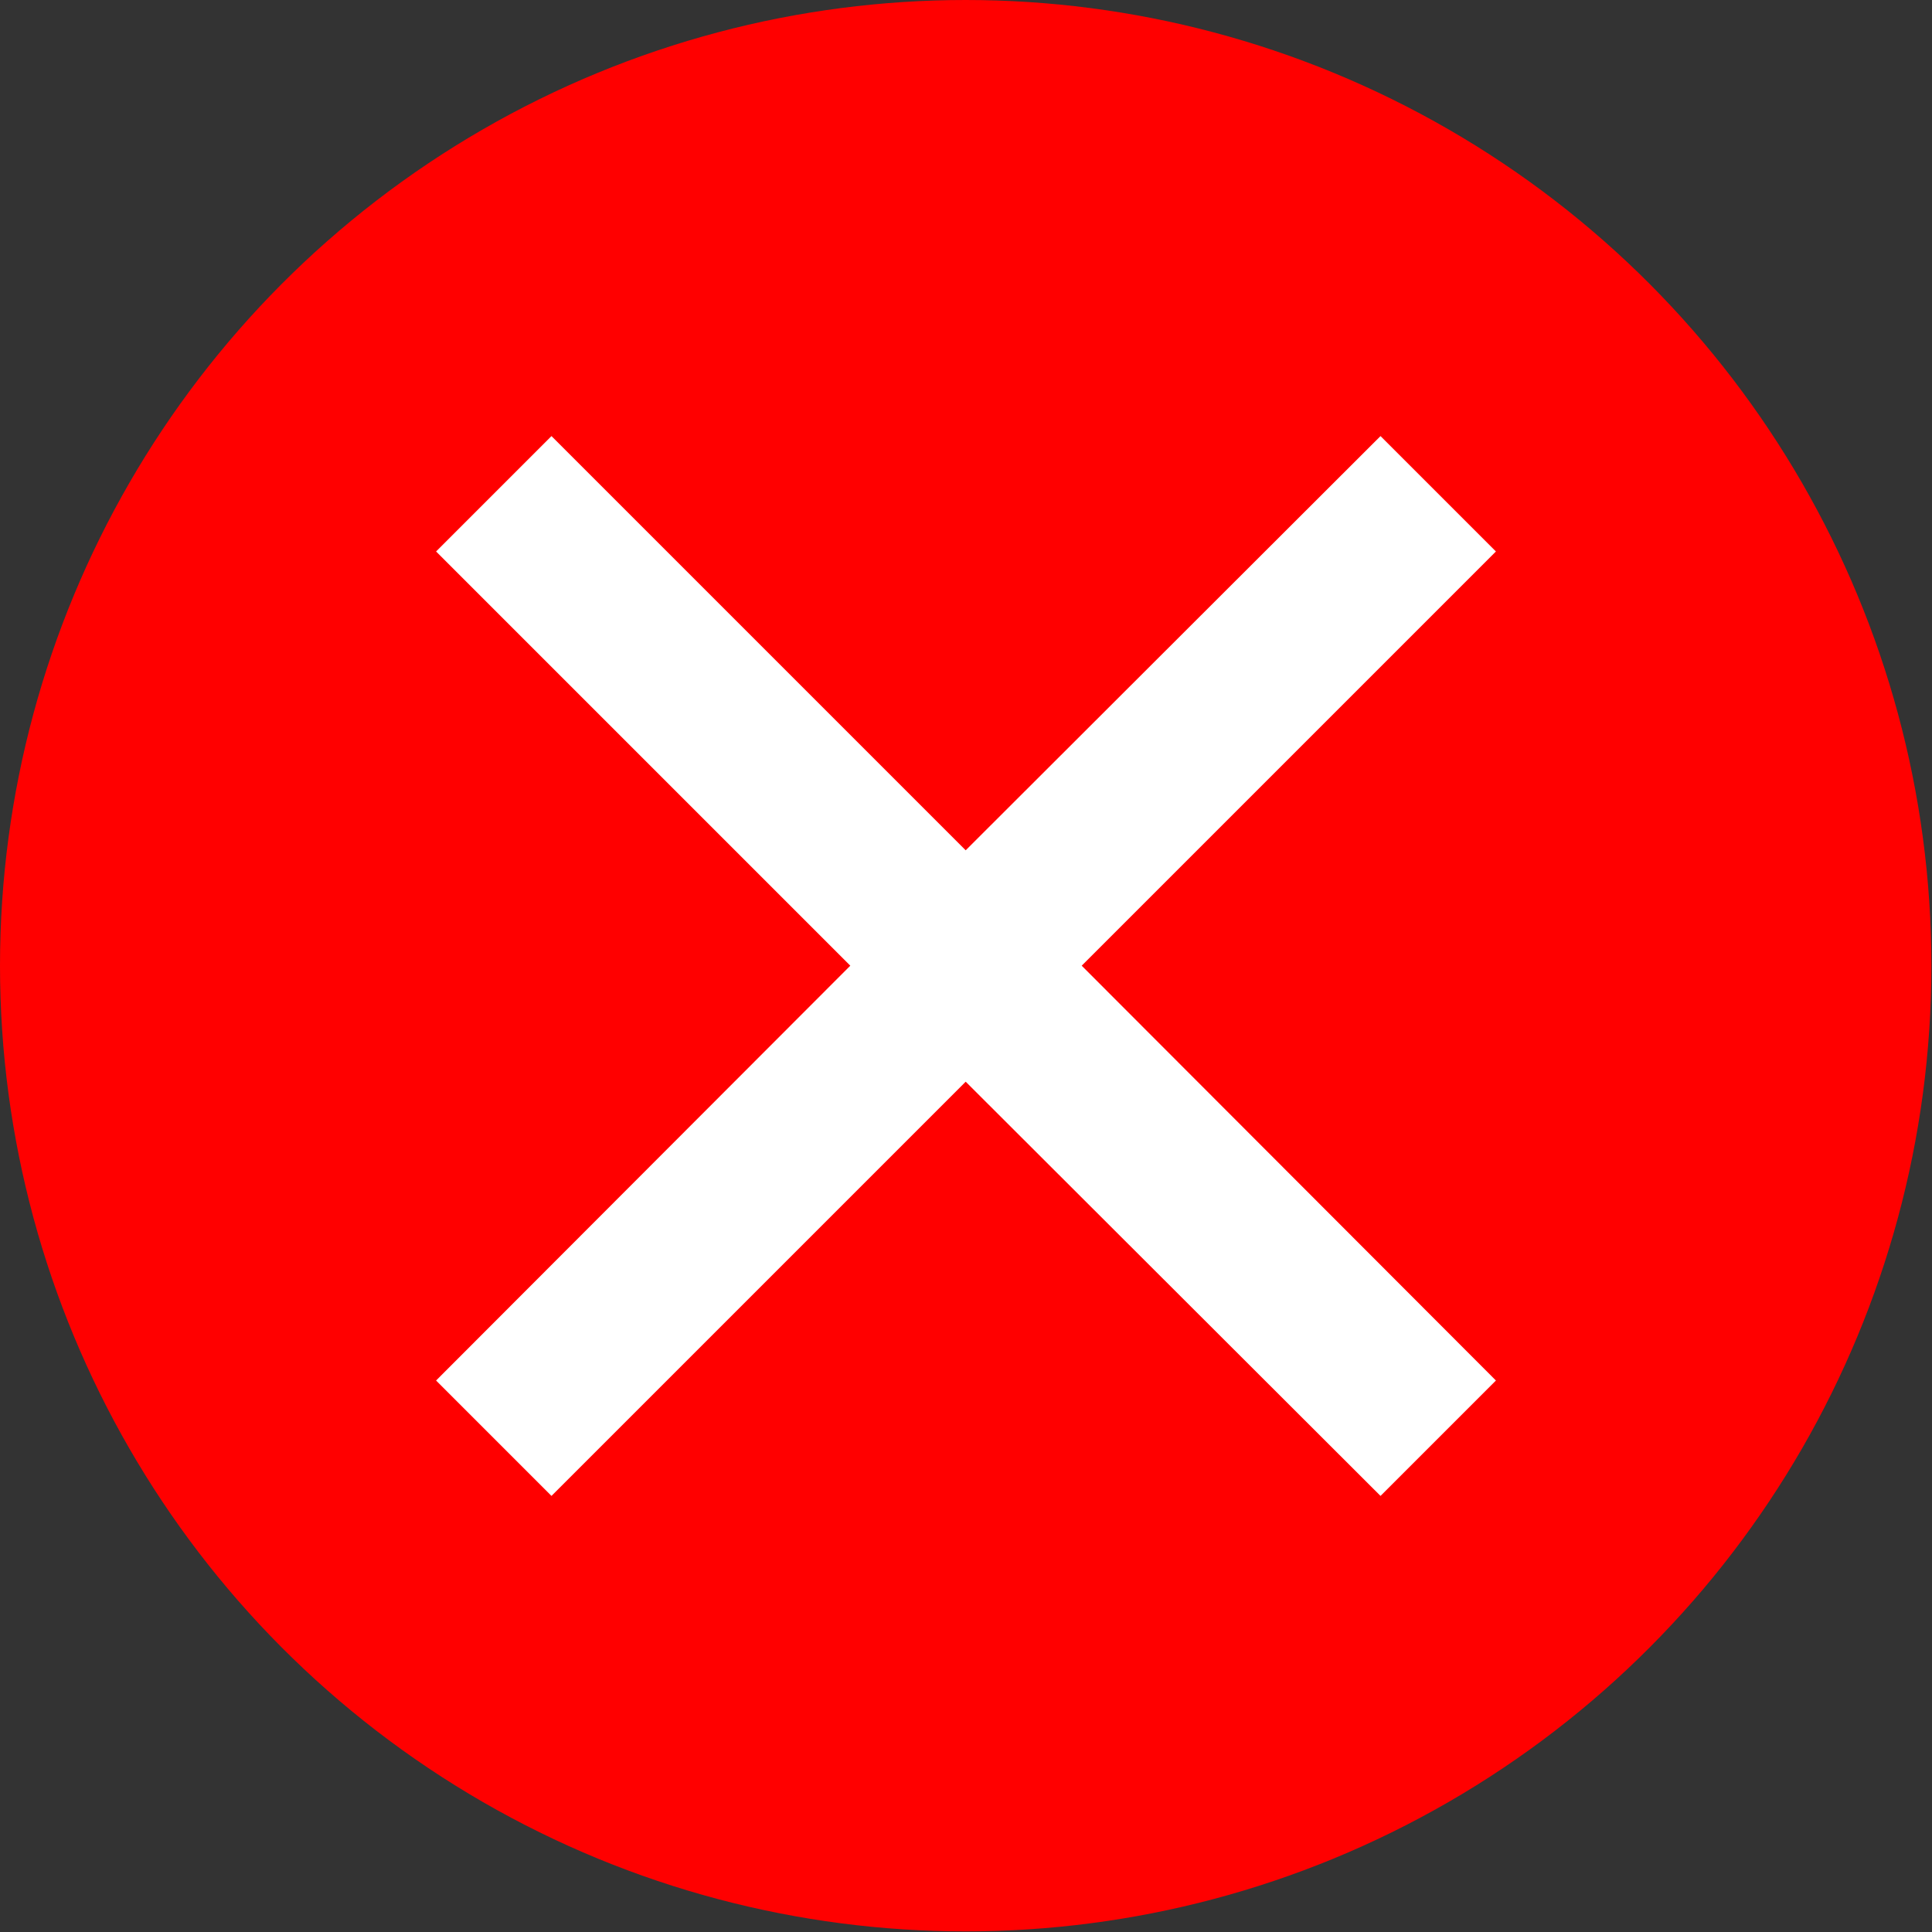 <?xml version="1.0" encoding="utf-8"?>
<!-- Generator: Adobe Illustrator 23.0.0, SVG Export Plug-In . SVG Version: 6.00 Build 0)  -->
<svg version="1.1" id="Layer_1" xmlns="http://www.w3.org/2000/svg" xmlns:xlink="http://www.w3.org/1999/xlink" x="0px" y="0px"
	 viewBox="0 0 318.1 318.1" style="enable-background:new 0 0 318.1 318.1;" xml:space="preserve">
<rect x="0" y="0" width="318.1" height="318.1" fill="#333333" stroke="none"/>
<style type="text/css">
	.st0{fill:#FF0000;}
	.st1{fill:#FFFFFF;}
</style>
<circle class="st0" cx="159" cy="159" r="159"/>
<polygon class="st1" points="246.3,90.8 227.3,71.8 159,140 90.8,71.8 71.8,90.8 140,159 71.8,227.3 90.8,246.3 159,178.1 
	227.3,246.3 246.3,227.3 178.1,159 "/>
</svg>
